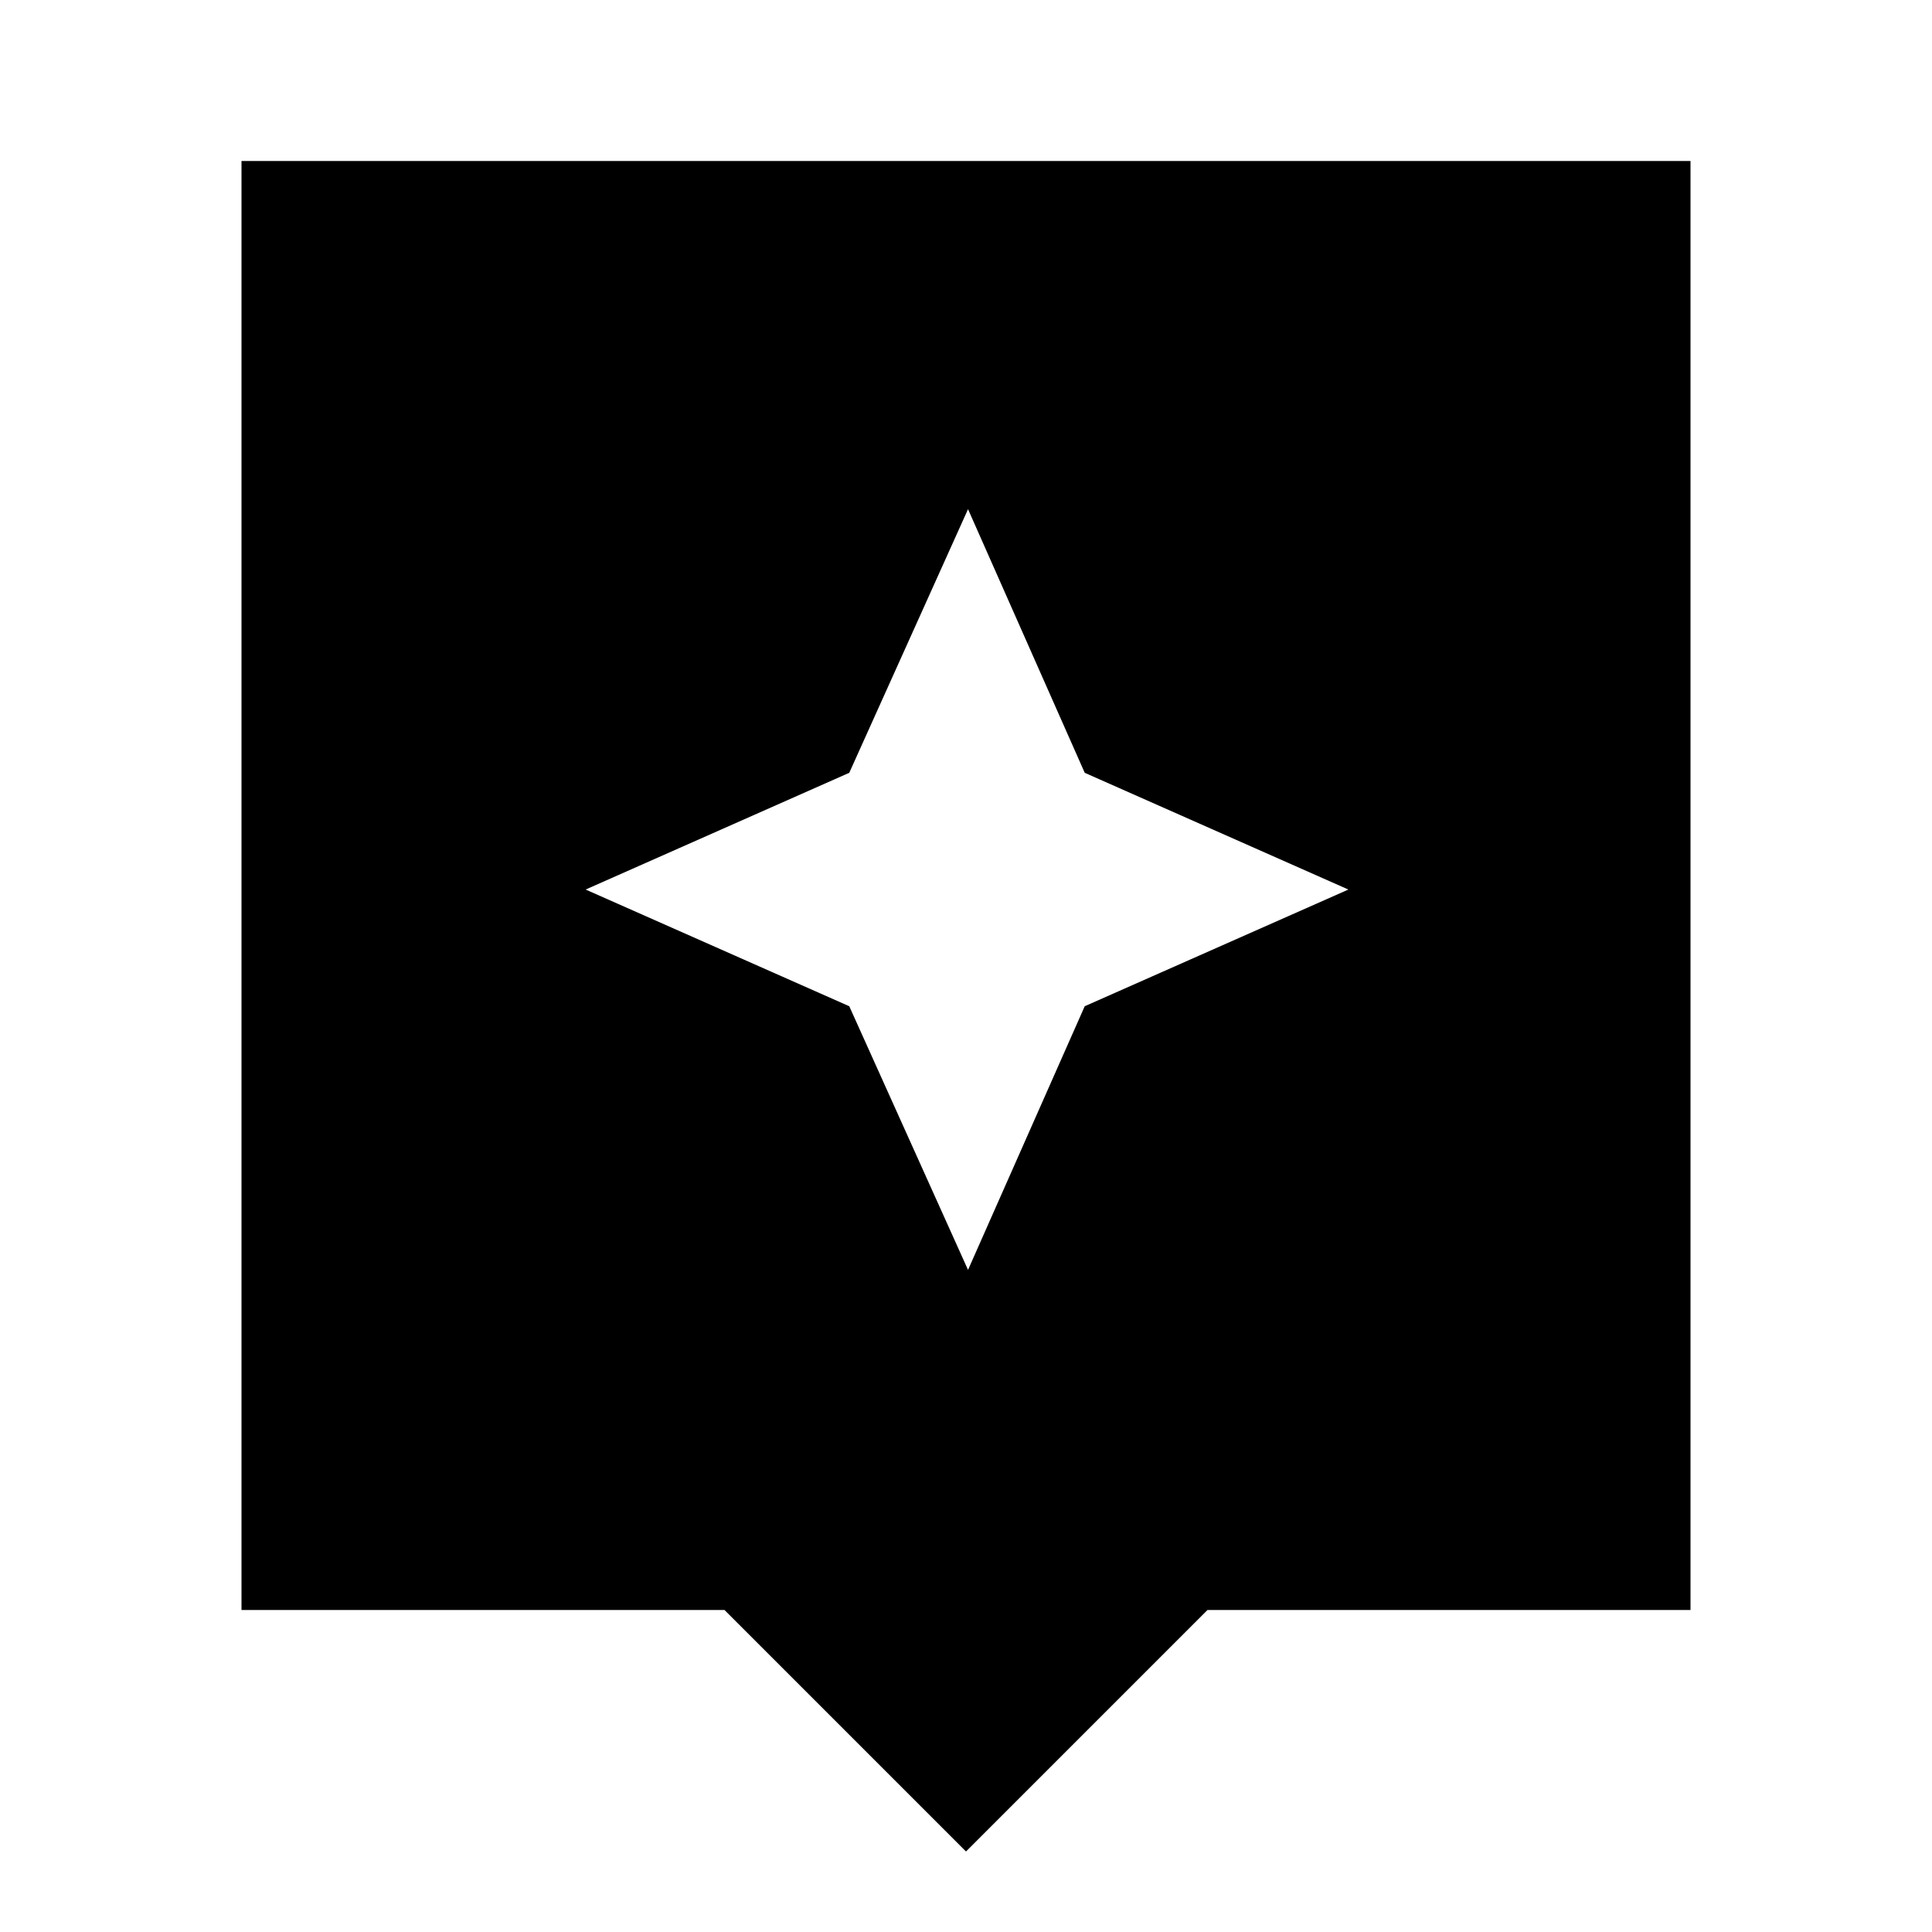 <svg xmlns="http://www.w3.org/2000/svg" height="40" width="40"><path d="M20 38.333 15 33.333H5V3.333H35V33.333H25ZM22.458 20.833 27.917 18.417 22.458 16 20.042 10.542 17.583 16 12.125 18.417 17.583 20.833 20.042 26.292Z"/></svg>